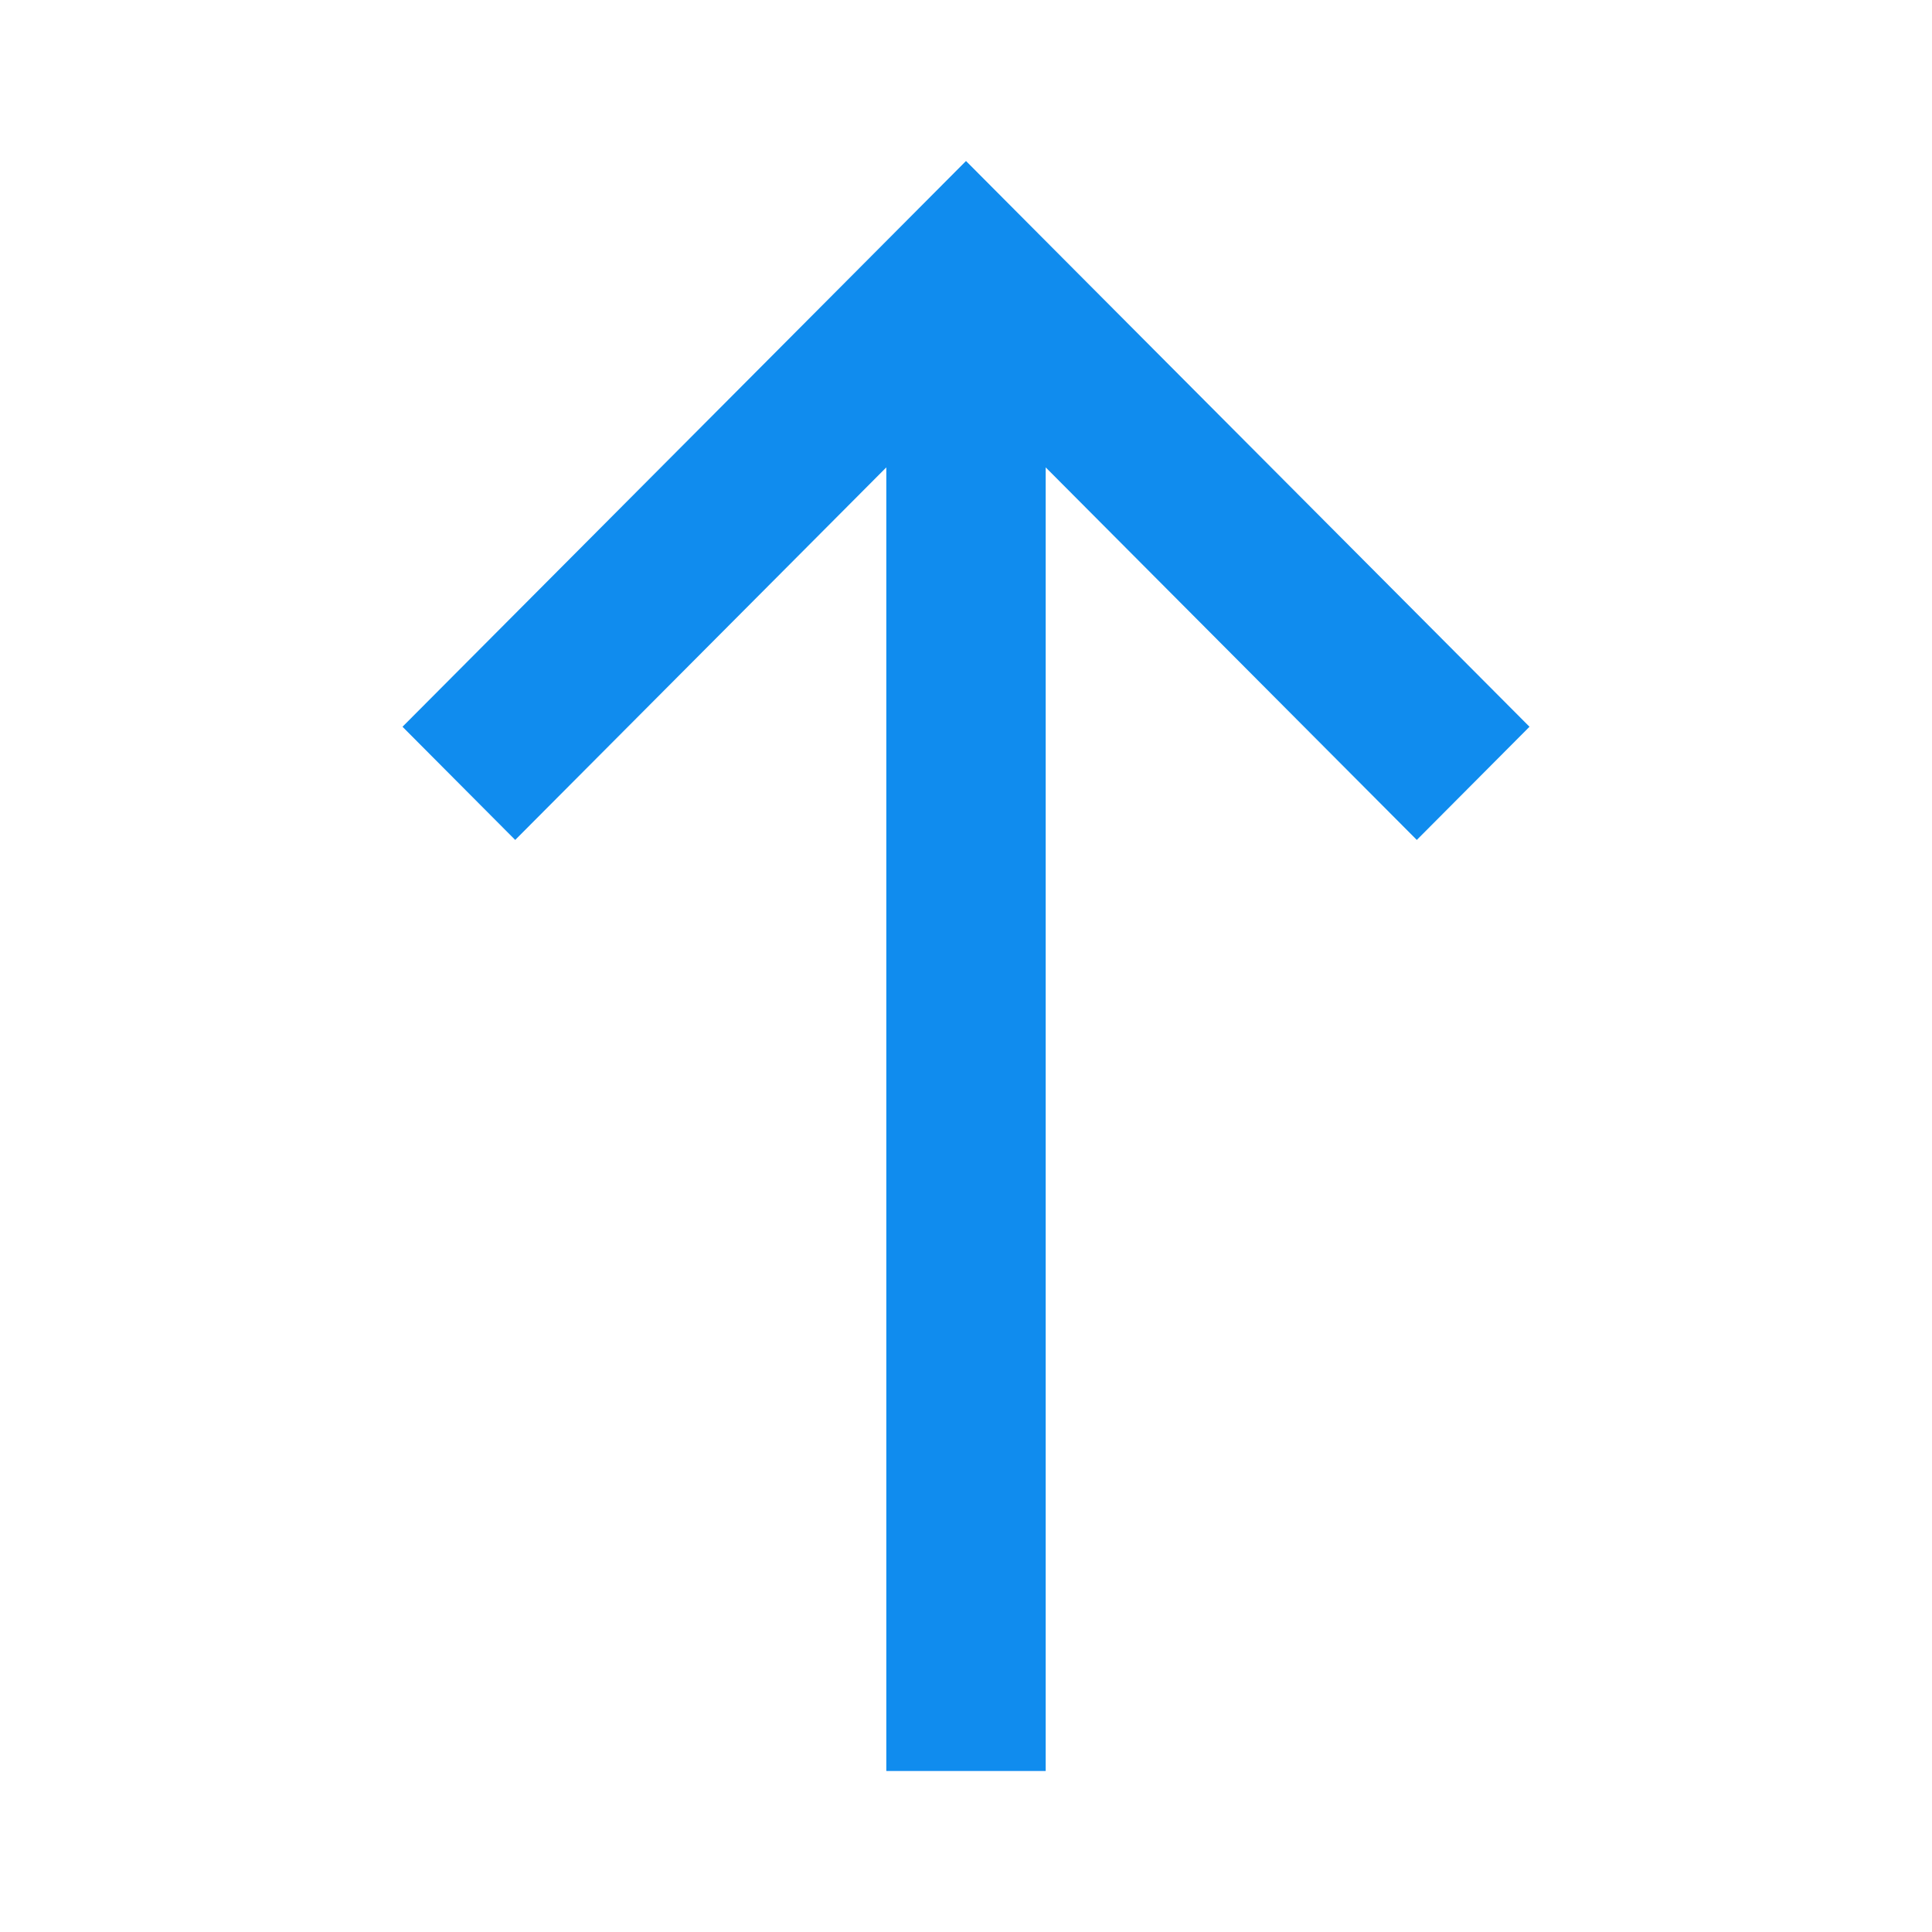 <?xml version="1.0" encoding="UTF-8"?>
<svg width="12px" height="12px" viewBox="0 0 12 12" version="1.1" xmlns="http://www.w3.org/2000/svg" xmlns:xlink="http://www.w3.org/1999/xlink">
    <title>表格/表头/倒序</title>
    <g id="表格/表头/倒序" stroke="none" stroke-width="1" fill="none" fill-rule="evenodd">
        <g id="倒序">
            <rect id="矩形" x="0" y="0" width="12" height="12"></rect>
            <polygon id="07icon/排序/倒序" fill="#108CEE" points="6 1 5.3 1.703 2.5 4.514 3.2 5.217 5.505 2.903 5.505 11 6.495 11 6.495 2.903 8.8 5.217 9.5 4.514 6.7 1.703"></polygon>
        </g>
    </g>
</svg>